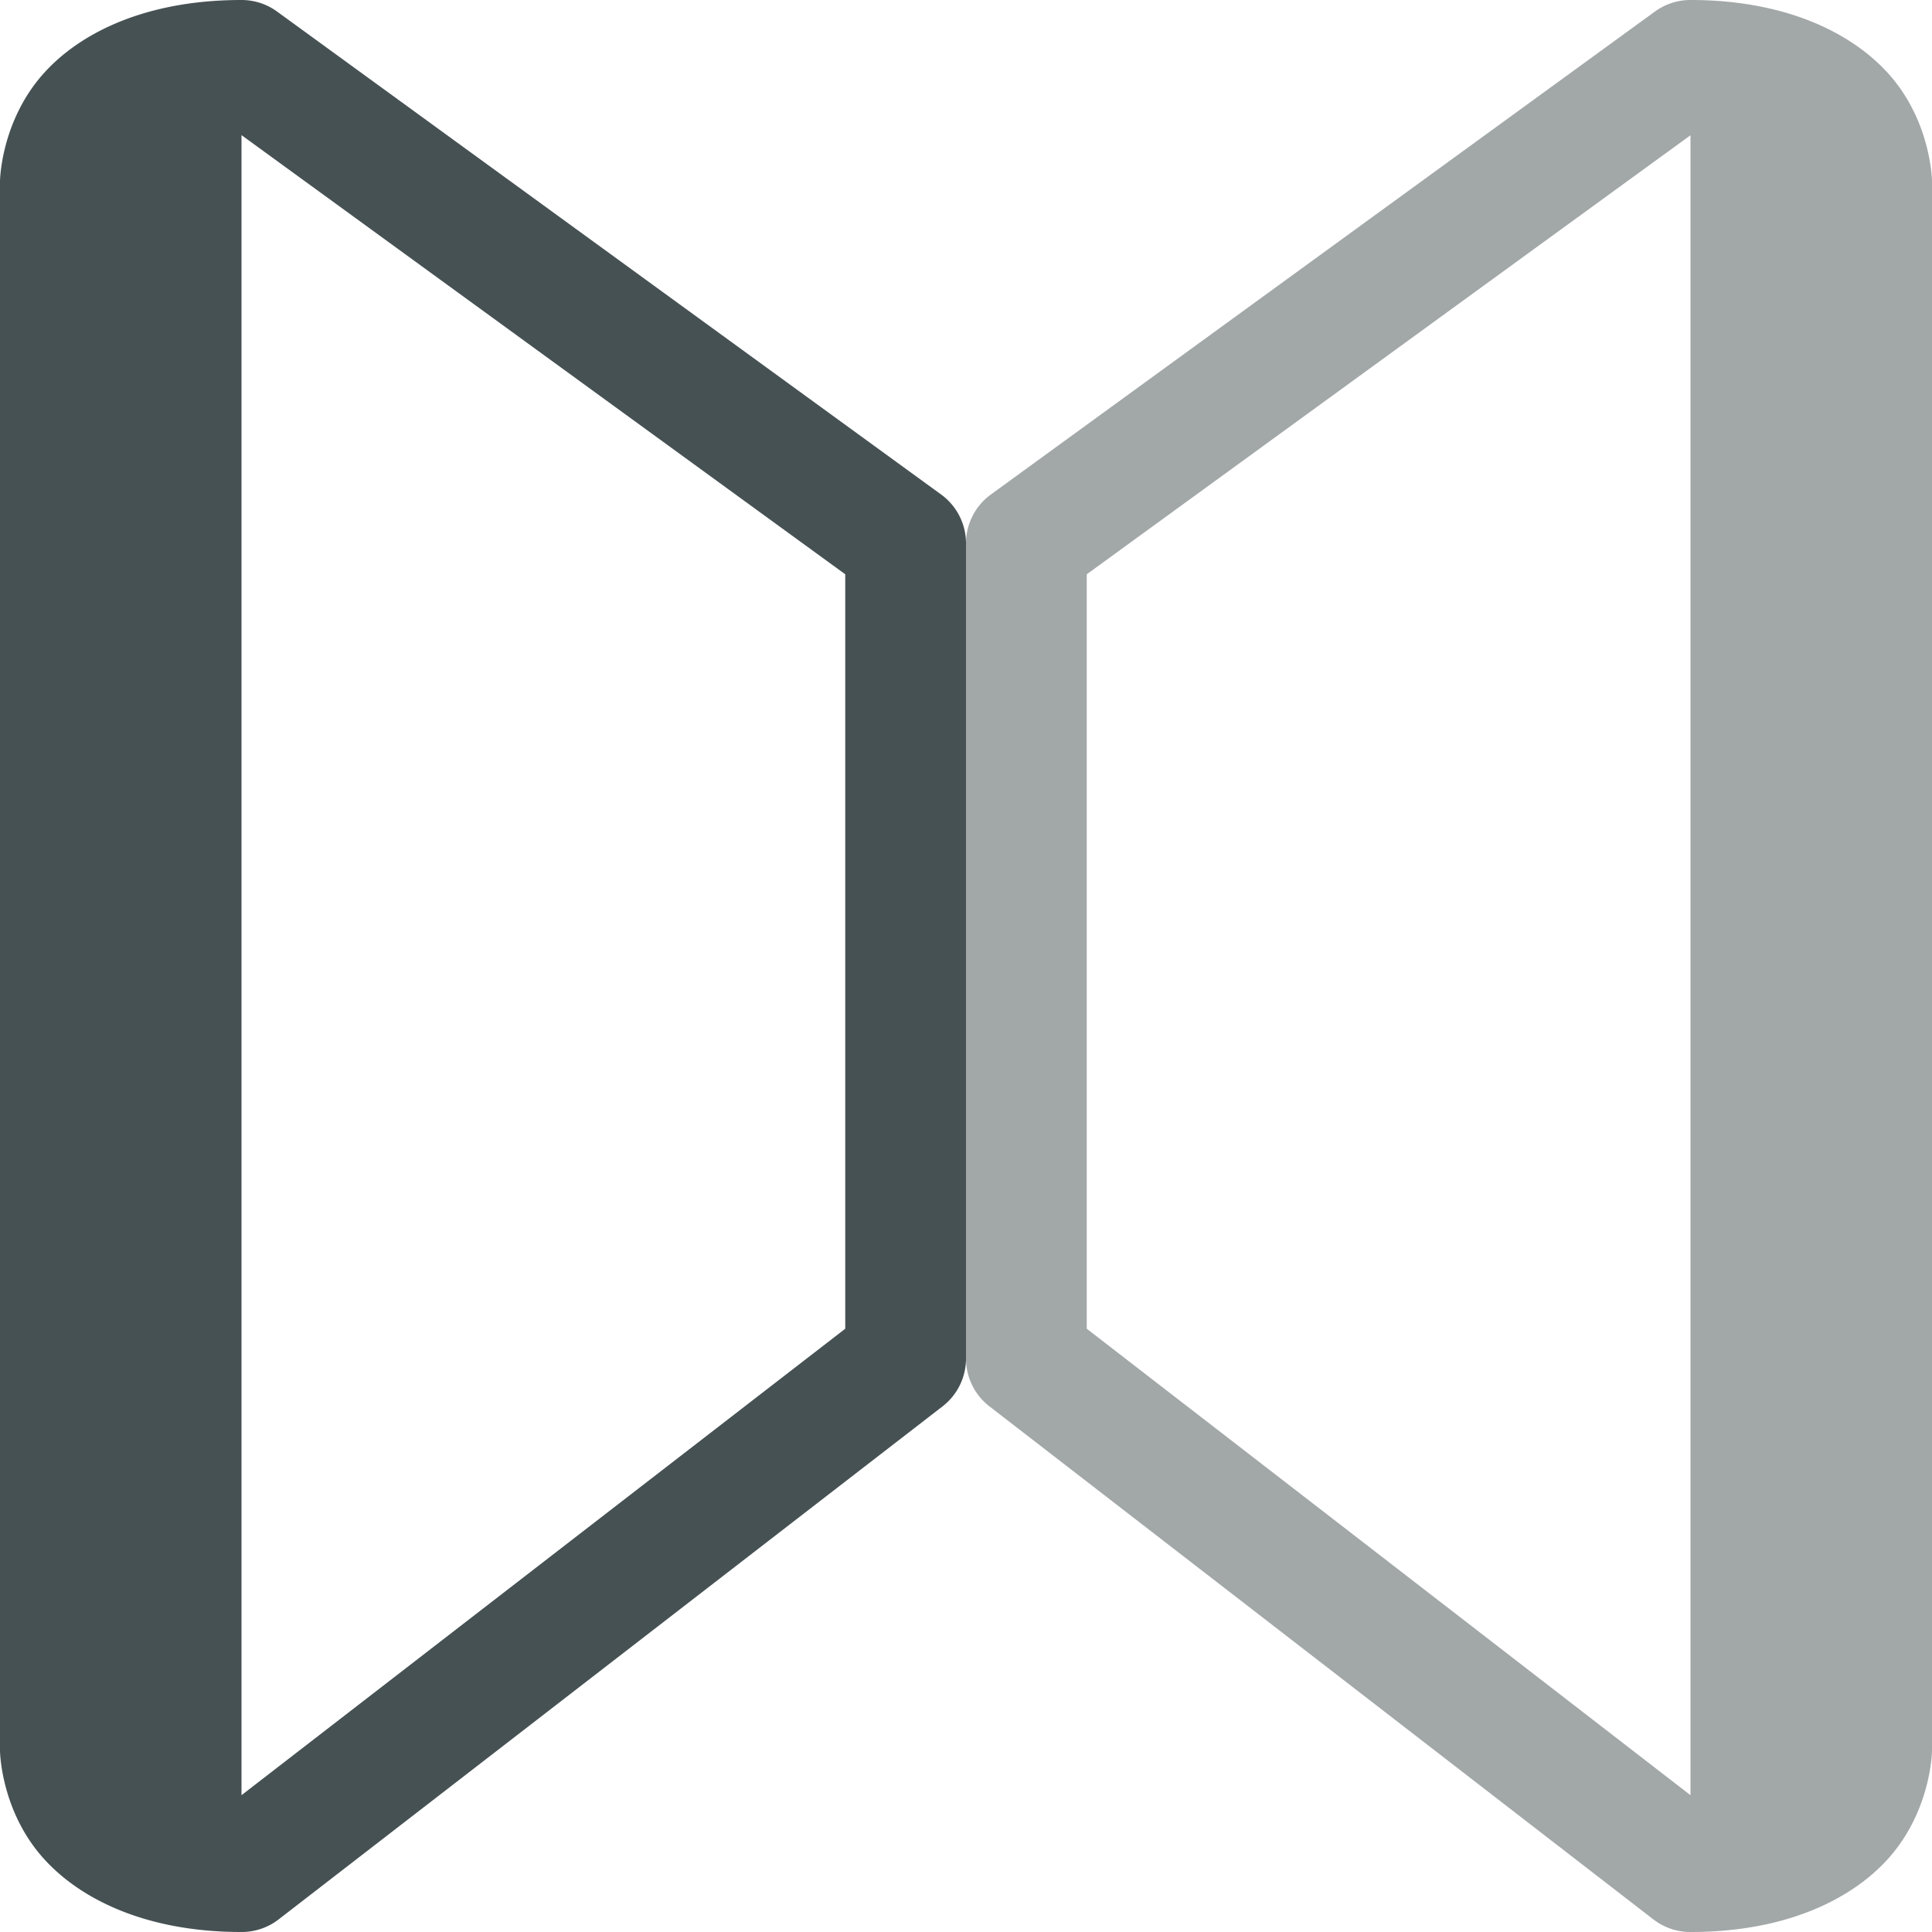<svg xmlns="http://www.w3.org/2000/svg" width="16" height="16" fill="#465153" xmlns:v="https://vecta.io/nano"><path d="M2 0C1.139 0 .57.32.287.699S0 1.5 0 1.5v13s.004.424.287.801S1.139 16 2 16a.5.5 0 0 0 .307-.104l5.5-4.25A.5.5 0 0 0 8 11.25V4.5a.5.5 0 0 0-.205-.404l-5.5-4A.5.5 0 0 0 2 0zm0 1.119l5 3.637v6.248l-5 3.863V1.119z"/><path d="M14 0a.5.5 0 0 0-.295.096l-5.5 4A.5.5 0 0 0 8 4.5v6.75a.5.5 0 0 0 .193.396l5.5 4.25A.5.5 0 0 0 14 16c.861 0 1.43-.321 1.713-.7s.287-.8.287-.8v-13s-.004-.423-.287-.8S14.86 0 14 0zm0 1.12v13.747l-5-3.863V4.756z" opacity=".5"/></svg>